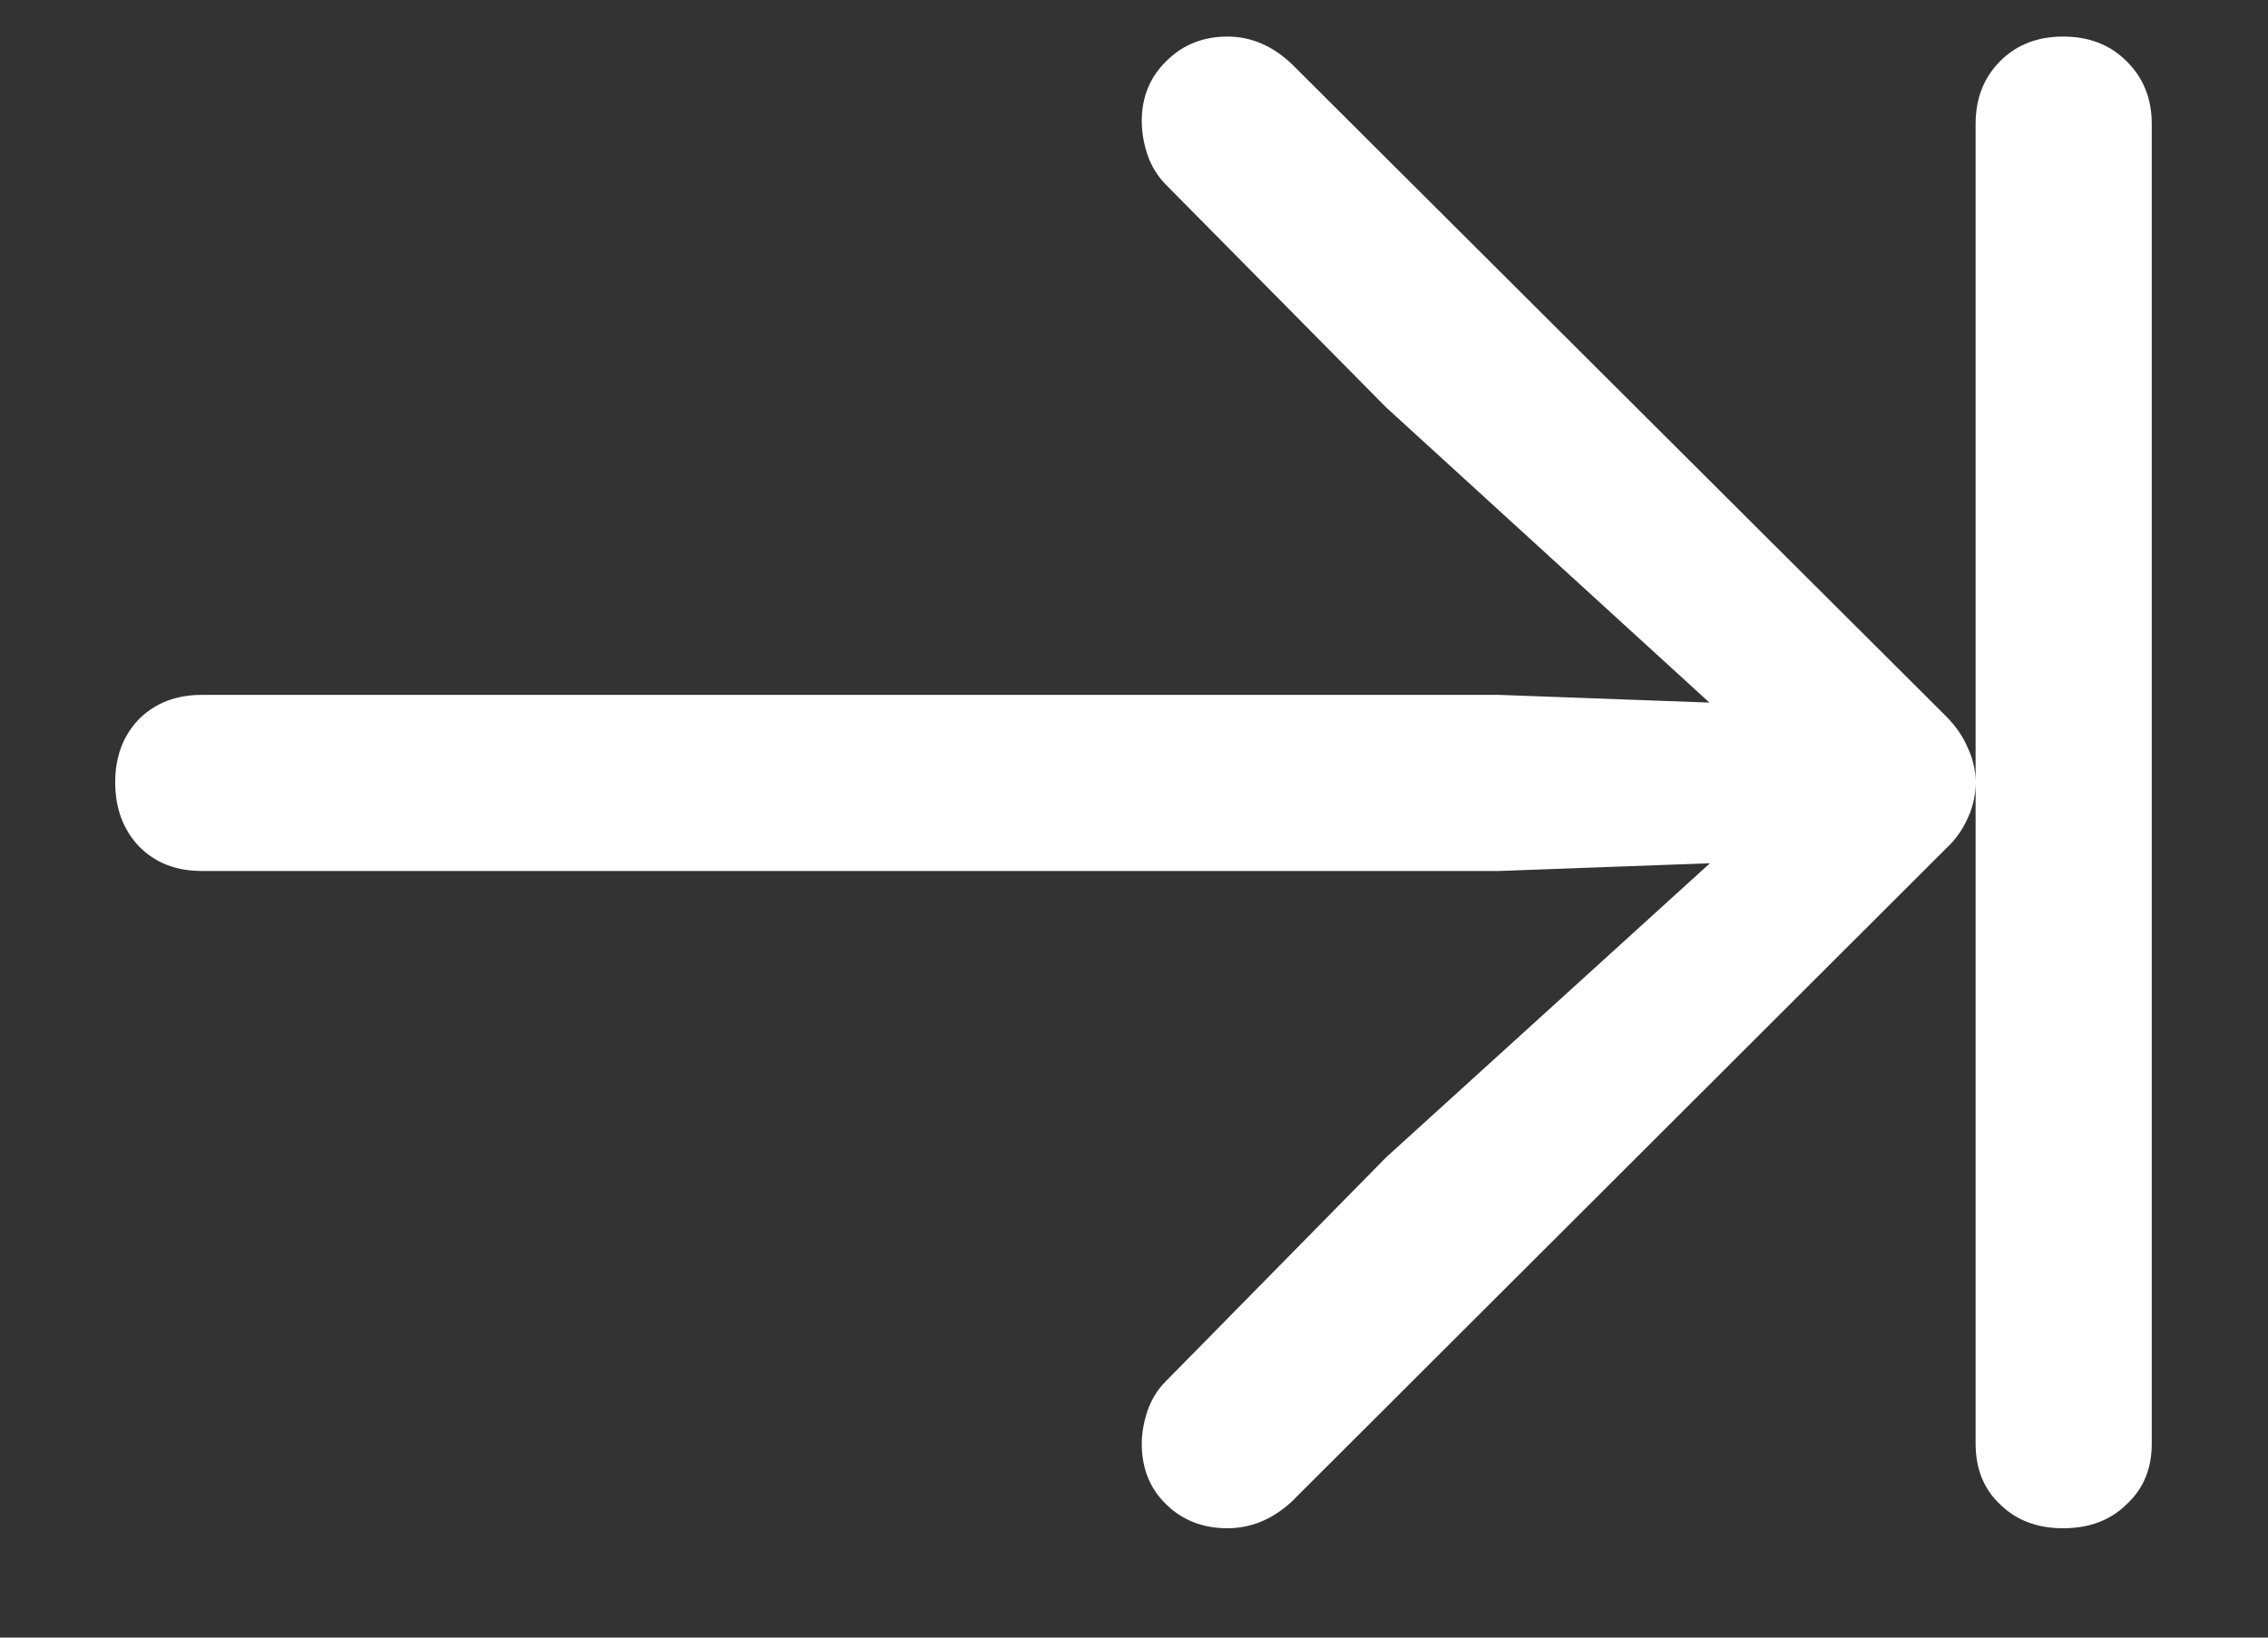 <?xml version="1.0" encoding="UTF-8"?>
<svg xmlns="http://www.w3.org/2000/svg" xmlns:xlink="http://www.w3.org/1999/xlink" width="24" height="17.333" viewBox="0 0 24 17.333" version="1.1">
<rect x="0" y="0" width="24" height="17.333" fill="#333333" stroke="none"/>
<g id="surface1">
<path style=" stroke:none;fill-rule:nonzero;fill:rgb(100%,100%,100%);fill-opacity:1;" d="M 12.988 16.176 C 13.238 16.176 13.465 16.082 13.668 15.895 L 20.594 8.98 C 20.699 8.883 20.773 8.773 20.824 8.656 C 20.879 8.539 20.906 8.414 20.906 8.281 C 20.906 8.156 20.879 8.035 20.824 7.918 C 20.773 7.797 20.699 7.688 20.594 7.582 L 13.668 0.676 C 13.465 0.484 13.238 0.387 12.988 0.387 C 12.734 0.387 12.516 0.473 12.344 0.645 C 12.172 0.812 12.082 1.023 12.082 1.281 C 12.082 1.406 12.105 1.527 12.145 1.645 C 12.188 1.766 12.25 1.863 12.332 1.949 L 14.668 4.312 L 18.762 8.051 L 18.969 7.469 L 15.863 7.355 L 2.137 7.355 C 1.863 7.355 1.641 7.441 1.469 7.613 C 1.301 7.789 1.219 8.012 1.219 8.281 C 1.219 8.551 1.301 8.777 1.469 8.957 C 1.641 9.133 1.863 9.219 2.137 9.219 L 15.863 9.219 L 18.969 9.105 L 18.762 8.531 L 14.668 12.25 L 12.332 14.625 C 12.25 14.707 12.188 14.809 12.145 14.926 C 12.105 15.047 12.082 15.164 12.082 15.281 C 12.082 15.547 12.172 15.762 12.344 15.926 C 12.516 16.094 12.734 16.176 12.988 16.176 Z M 21.832 16.176 C 22.105 16.176 22.328 16.094 22.5 15.926 C 22.68 15.762 22.77 15.547 22.77 15.281 L 22.77 1.312 C 22.77 1.043 22.68 0.82 22.5 0.645 C 22.328 0.473 22.105 0.387 21.832 0.387 C 21.562 0.387 21.34 0.473 21.168 0.645 C 20.992 0.82 20.906 1.043 20.906 1.312 L 20.906 15.281 C 20.906 15.547 20.992 15.762 21.168 15.926 C 21.34 16.094 21.562 16.176 21.832 16.176 Z M 21.832 16.176 "/>
</g>
</svg>
